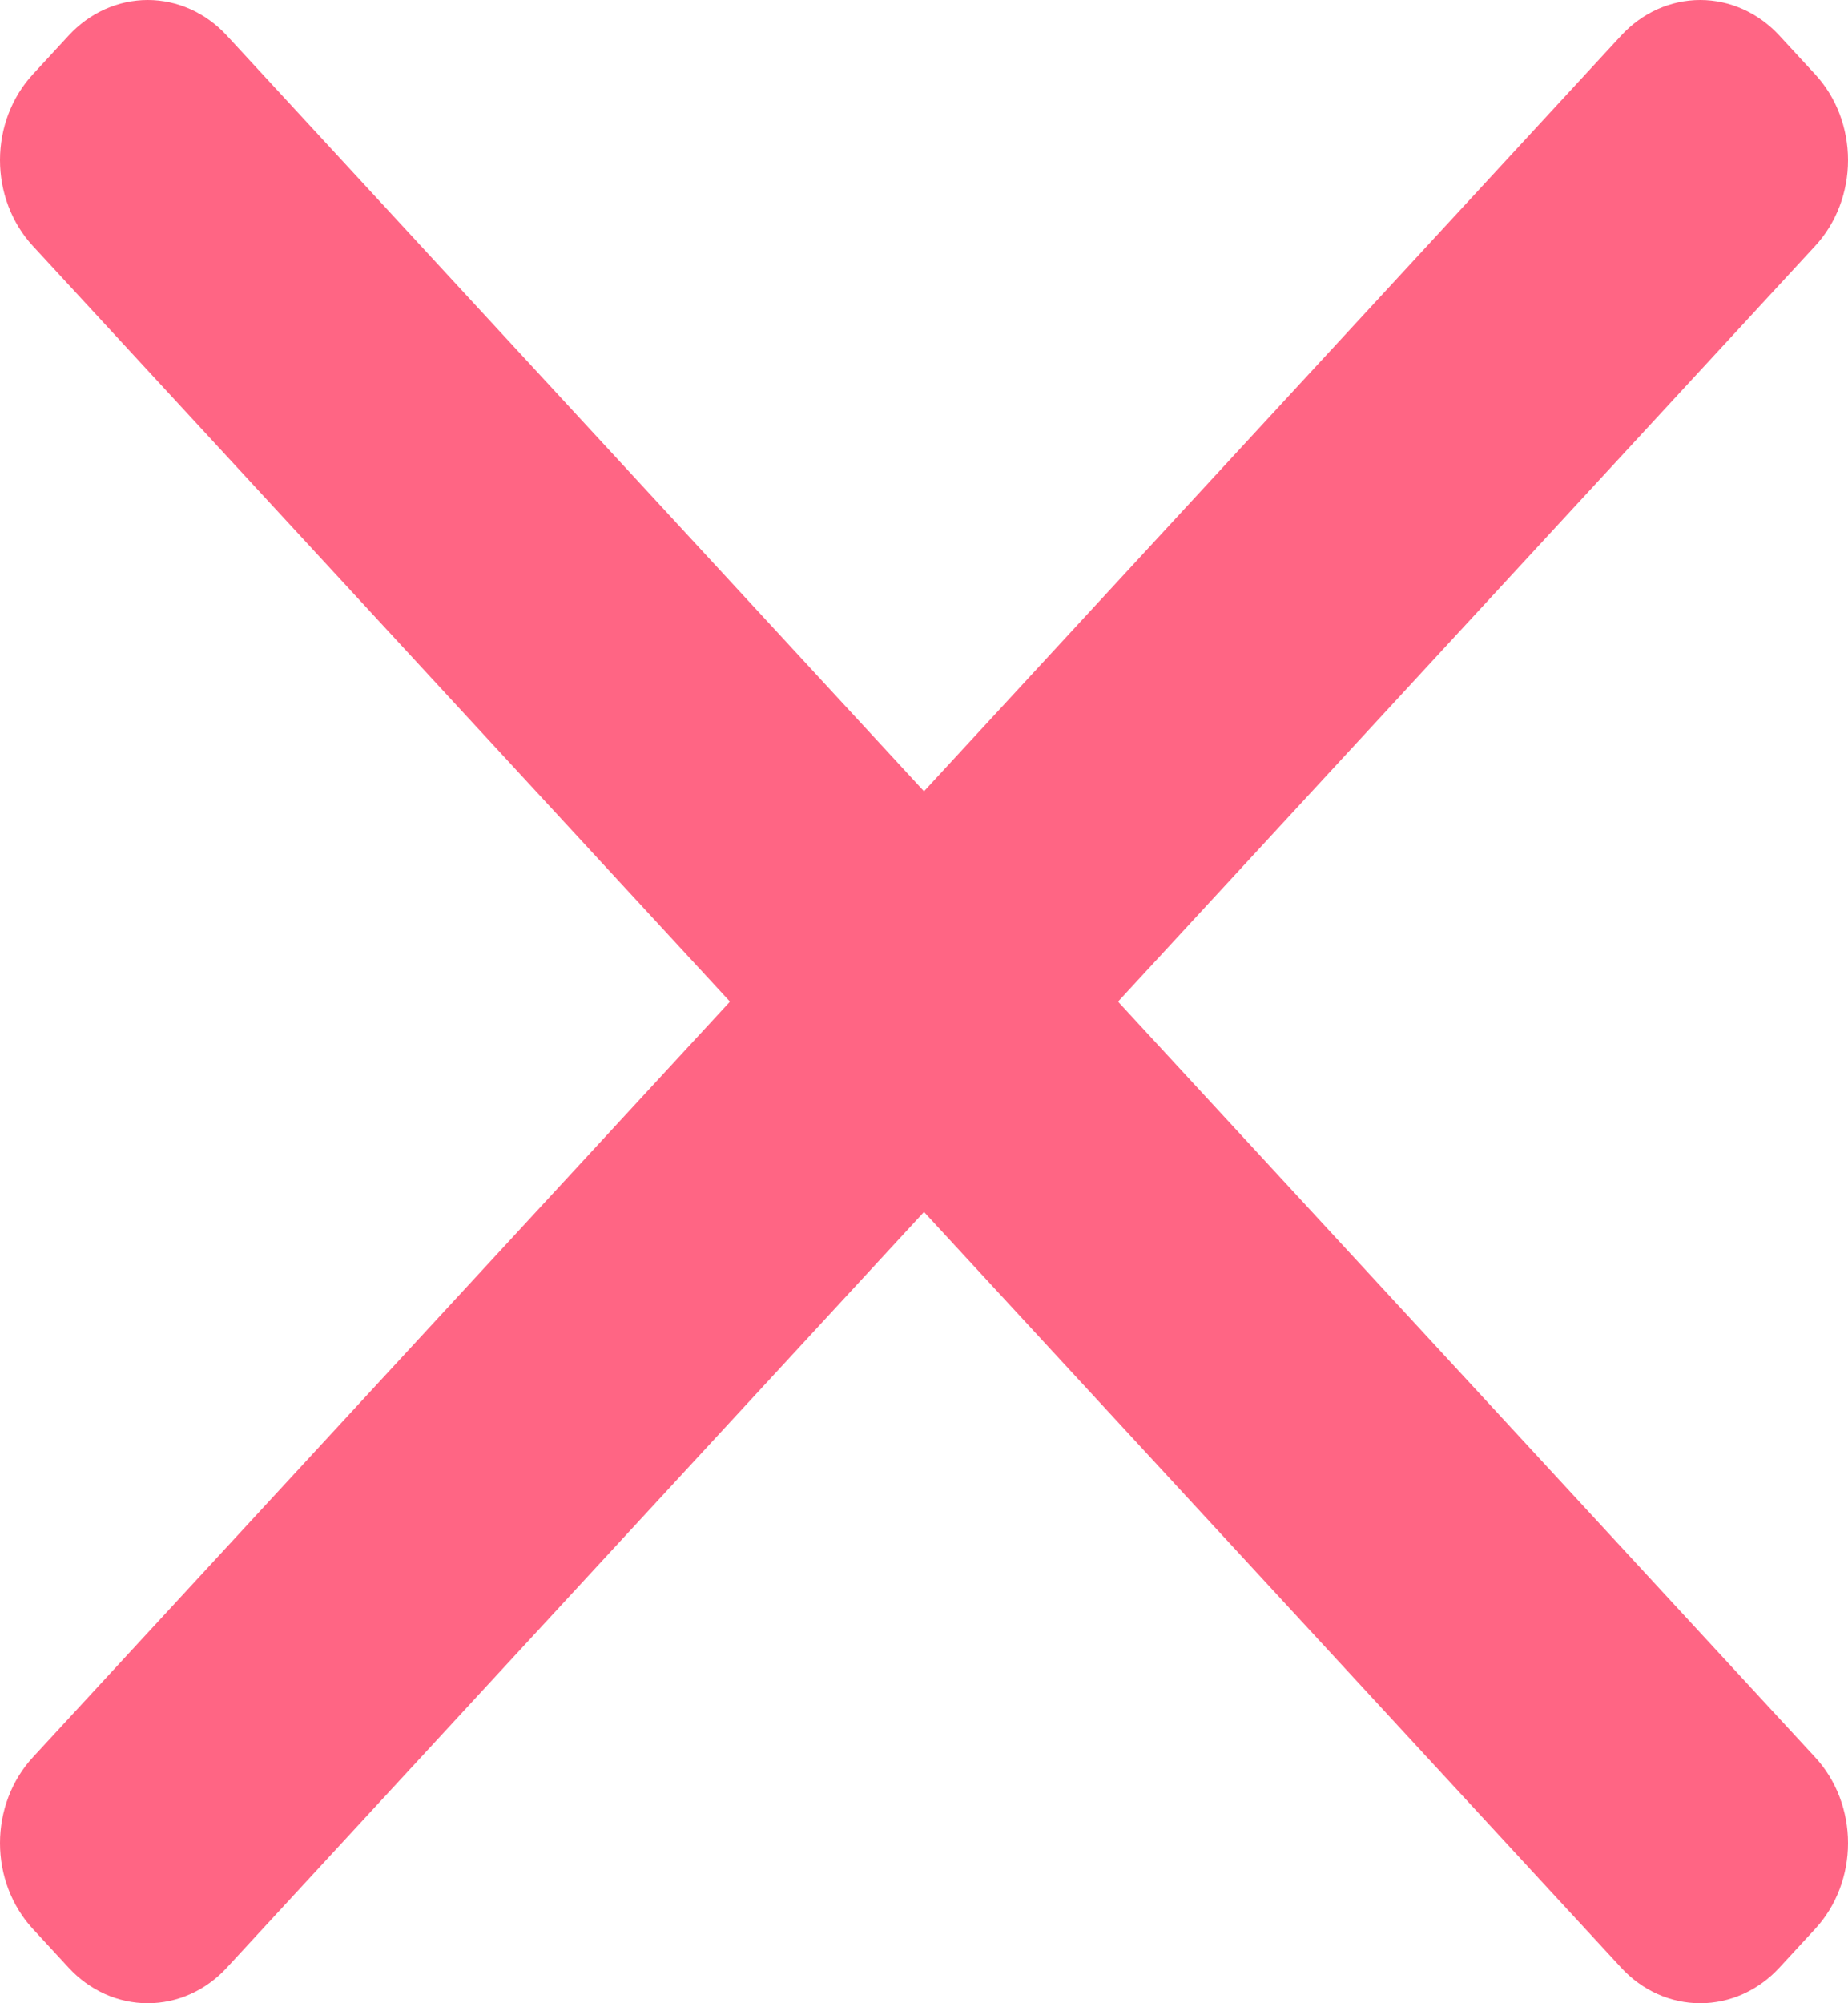 <svg width="60" height="65" viewBox="0 0 60 65" fill="none" xmlns="http://www.w3.org/2000/svg">
<path d="M58.937 2.416L57.77 1.152C57.089 0.414 56.166 0 55.203 0C54.24 0 53.317 0.414 52.637 1.152L30 25.675L7.363 1.152C6.683 0.414 5.759 0 4.797 0C3.834 0 2.911 0.414 2.23 1.152L1.063 2.416C0.726 2.781 0.459 3.215 0.276 3.692C0.094 4.169 0 4.68 0 5.197C0 5.713 0.094 6.224 0.276 6.701C0.459 7.178 0.726 7.612 1.063 7.977L23.7 32.5L1.063 57.023C0.726 57.388 0.459 57.822 0.276 58.299C0.094 58.776 0 59.287 0 59.803C0 60.32 0.094 60.831 0.276 61.308C0.459 61.785 0.726 62.219 1.063 62.584L2.23 63.848C2.911 64.586 3.834 65 4.797 65C5.759 65 6.683 64.586 7.363 63.848L30 39.325L52.637 63.848C53.317 64.586 54.24 65 55.203 65C56.166 65 57.089 64.586 57.77 63.848L58.937 62.584C59.618 61.846 60 60.846 60 59.803C60 58.761 59.618 57.76 58.937 57.023L36.3 32.5L58.937 7.977C59.618 7.24 60 6.239 60 5.197C60 4.154 59.618 3.153 58.937 2.416Z" fill="#FF6584"/>
</svg>
